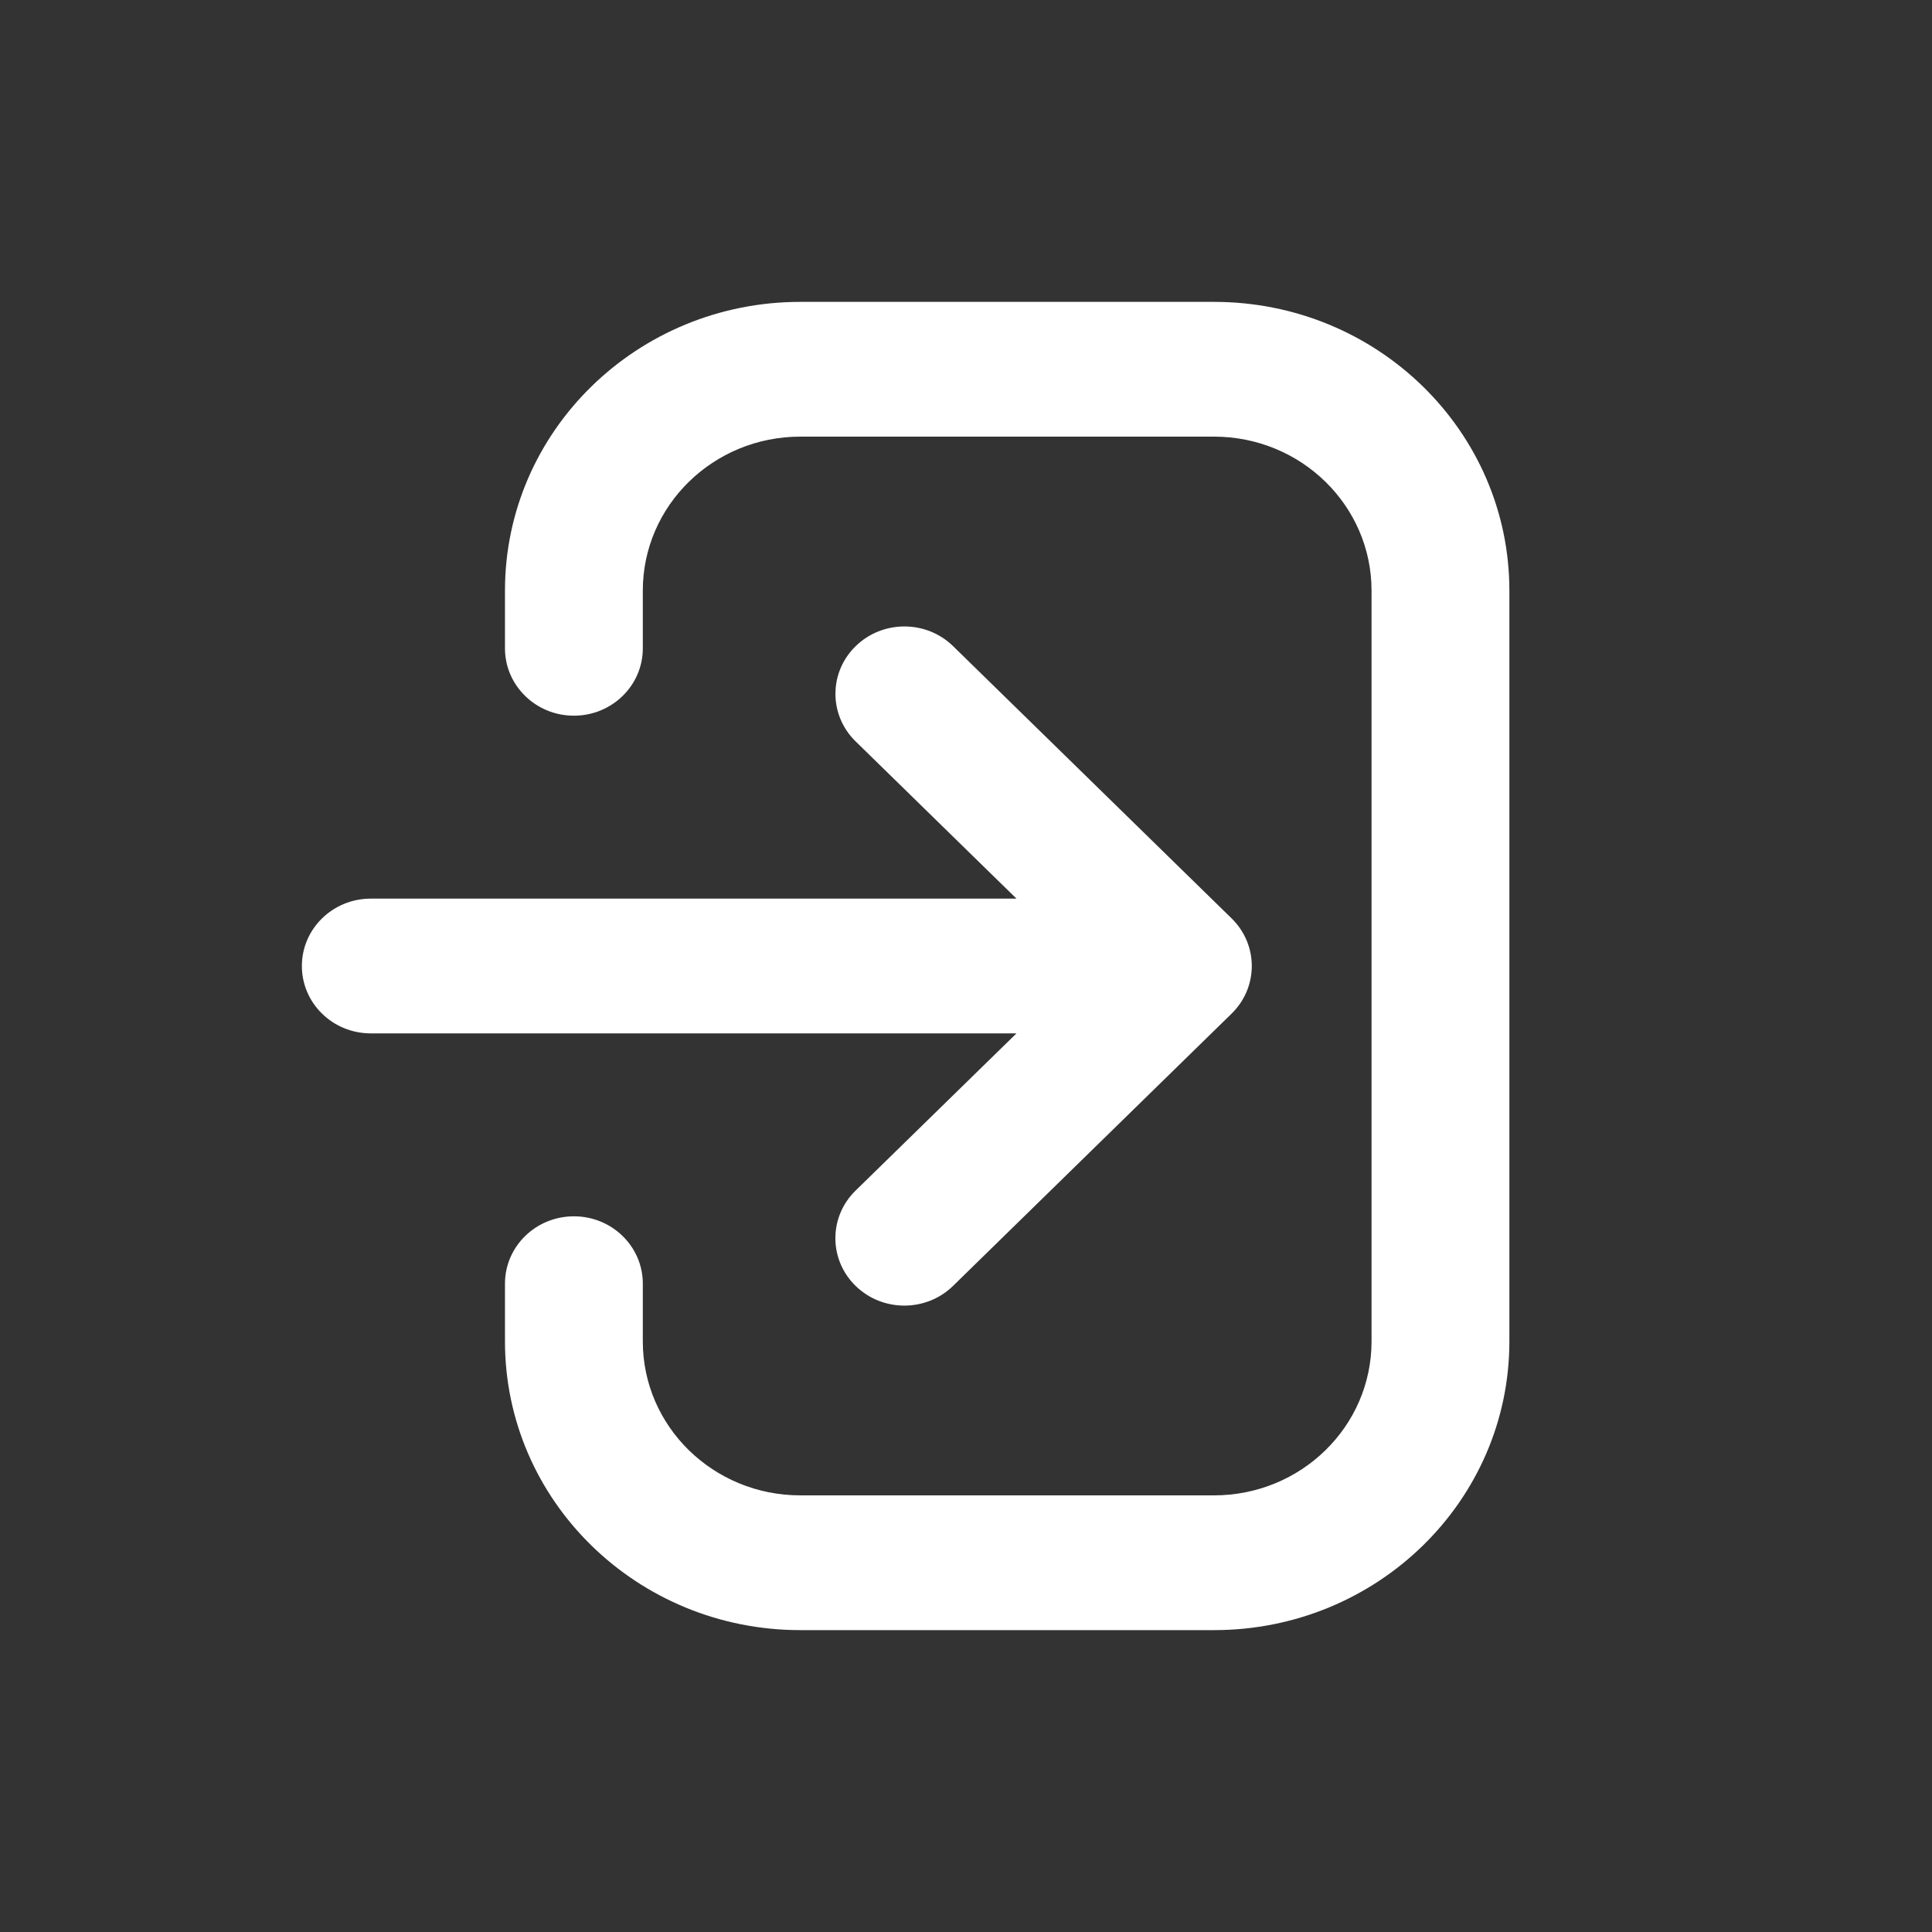 <svg width="32" height="32" viewBox="0 0 32 32" fill="none" xmlns="http://www.w3.org/2000/svg">
<rect x="0" y="0" width="32" height="32" fill="#333333" stroke="none"/>
<path fill-rule="evenodd" clip-rule="evenodd" d="M14.171 21.298C14.617 21.734 15.34 21.734 15.786 21.298L20.399 16.789C20.845 16.353 20.845 15.647 20.399 15.211L15.787 10.703C15.341 10.267 14.618 10.267 14.172 10.703H14.172C13.726 11.138 13.726 11.845 14.172 12.28L16.836 14.884H6.141C5.511 14.884 5 15.384 5 16V16C5 16.617 5.511 17.116 6.141 17.116H16.836L14.171 19.72C13.725 20.155 13.725 20.862 14.171 21.298ZM20.108 5H13.256C10.554 5 8.364 7.141 8.364 9.782V10.739C8.364 11.354 8.875 11.854 9.505 11.854H9.506C10.136 11.854 10.647 11.354 10.647 10.739V9.782C10.647 8.374 11.815 7.232 13.256 7.232H20.108C21.549 7.232 22.717 8.374 22.717 9.782V22.218C22.717 23.627 21.549 24.768 20.108 24.768H13.256C11.815 24.768 10.647 23.627 10.647 22.218V21.261C10.647 20.645 10.136 20.146 9.506 20.146H9.505C8.875 20.146 8.364 20.645 8.364 21.261V22.218C8.364 24.859 10.554 27 13.256 27H20.108C22.81 27 25 24.859 25 22.218V9.782C25 7.141 22.81 5 20.108 5Z" fill="white"/>
</svg>

